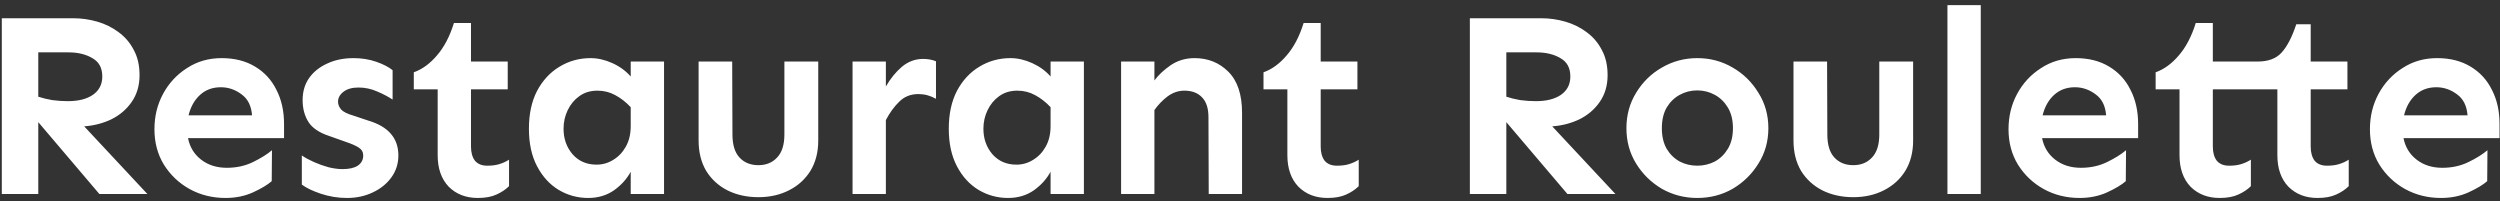 <svg width="335" height="27" viewBox="0 0 335 27" fill="none" xmlns="http://www.w3.org/2000/svg">
<rect x="0" y="0" width="335" height="27" fill="#333333" stroke="none"/>
<path d="M9.805 2.445C10.906 2.445 11.984 2.598 13.039 2.902C14.094 3.207 15.043 3.676 15.887 4.309C16.754 4.941 17.434 5.738 17.926 6.699C18.441 7.637 18.699 8.762 18.699 10.074C18.699 11.457 18.348 12.652 17.645 13.66C16.965 14.645 16.062 15.418 14.938 15.98C13.812 16.52 12.594 16.836 11.281 16.93L19.754 26H13.32L5.129 16.367V26H0.242V2.445H9.805ZM5.129 7.016V12.957C5.691 13.145 6.312 13.297 6.992 13.414C7.695 13.508 8.398 13.555 9.102 13.555C10.508 13.555 11.621 13.273 12.441 12.711C13.285 12.125 13.707 11.305 13.707 10.25C13.707 9.102 13.262 8.281 12.371 7.789C11.504 7.273 10.438 7.016 9.172 7.016H5.129ZM29.695 7.789C31.43 7.789 32.918 8.164 34.16 8.914C35.426 9.664 36.387 10.707 37.043 12.043C37.723 13.355 38.062 14.879 38.062 16.613V18.512H25.195C25.43 19.707 26.016 20.668 26.953 21.395C27.891 22.121 29.039 22.484 30.398 22.484C31.688 22.484 32.859 22.227 33.914 21.711C34.969 21.195 35.812 20.668 36.445 20.129L36.41 24.277C35.848 24.77 35.004 25.273 33.879 25.789C32.777 26.281 31.559 26.527 30.223 26.527C28.465 26.527 26.859 26.129 25.406 25.332C23.977 24.535 22.828 23.445 21.961 22.062C21.117 20.68 20.695 19.098 20.695 17.316C20.695 15.582 21.082 14 21.855 12.57C22.629 11.141 23.695 9.992 25.055 9.125C26.414 8.234 27.961 7.789 29.695 7.789ZM29.59 11.691C28.488 11.691 27.562 12.031 26.812 12.711C26.062 13.391 25.547 14.305 25.266 15.453H33.773C33.68 14.188 33.211 13.25 32.367 12.641C31.523 12.008 30.598 11.691 29.59 11.691ZM47.371 7.789C48.473 7.789 49.492 7.953 50.43 8.281C51.367 8.609 52.094 8.984 52.609 9.406V13.344C52.047 12.969 51.355 12.605 50.535 12.254C49.738 11.902 48.906 11.727 48.039 11.727C47.195 11.727 46.527 11.914 46.035 12.289C45.543 12.664 45.297 13.109 45.297 13.625C45.297 14 45.438 14.352 45.719 14.68C46 14.984 46.539 15.254 47.336 15.488L49.34 16.156C52.035 16.953 53.383 18.512 53.383 20.832C53.383 21.934 53.066 22.918 52.434 23.785C51.824 24.629 50.992 25.297 49.938 25.789C48.906 26.281 47.758 26.527 46.492 26.527C45.297 26.527 44.137 26.34 43.012 25.965C41.887 25.59 41.031 25.18 40.445 24.734V20.832C40.891 21.137 41.43 21.43 42.062 21.711C42.695 21.992 43.352 22.227 44.031 22.414C44.711 22.578 45.332 22.66 45.895 22.66C46.785 22.66 47.465 22.508 47.934 22.203C48.426 21.875 48.672 21.418 48.672 20.832C48.672 20.387 48.473 20.035 48.074 19.777C47.676 19.52 47.09 19.262 46.316 19.004L44.137 18.23C42.777 17.785 41.84 17.152 41.324 16.332C40.809 15.512 40.551 14.539 40.551 13.414C40.551 12.289 40.832 11.316 41.395 10.496C41.98 9.652 42.789 8.996 43.82 8.527C44.852 8.035 46.035 7.789 47.371 7.789ZM63.113 3.078V8.246H68.035V11.973H63.113V19.637C63.113 20.434 63.289 21.066 63.641 21.535C64.016 21.98 64.566 22.203 65.293 22.203C65.926 22.203 66.465 22.133 66.91 21.992C67.379 21.852 67.812 21.652 68.211 21.395V24.945C67.766 25.391 67.203 25.766 66.523 26.07C65.867 26.375 65.035 26.527 64.027 26.527C62.434 26.527 61.133 26.023 60.125 25.016C59.141 23.984 58.648 22.578 58.648 20.797V11.973H55.449V9.688C56.574 9.289 57.605 8.539 58.543 7.438C59.504 6.336 60.266 4.883 60.828 3.078H63.113ZM79.137 7.789C80.098 7.789 81.07 8.012 82.055 8.457C83.039 8.902 83.859 9.5 84.516 10.25V8.246H88.981V26H84.516V23.012C84 23.973 83.25 24.805 82.266 25.508C81.281 26.188 80.133 26.527 78.82 26.527C77.391 26.527 76.066 26.164 74.848 25.438C73.652 24.711 72.691 23.656 71.965 22.273C71.238 20.891 70.875 19.215 70.875 17.246C70.875 15.277 71.238 13.59 71.965 12.184C72.715 10.777 73.711 9.699 74.953 8.949C76.219 8.176 77.613 7.789 79.137 7.789ZM80.051 12.148C79.113 12.148 78.305 12.395 77.625 12.887C76.969 13.355 76.453 13.977 76.078 14.75C75.703 15.523 75.516 16.355 75.516 17.246C75.516 18.582 75.914 19.719 76.711 20.656C77.531 21.594 78.609 22.062 79.945 22.062C80.742 22.062 81.481 21.852 82.16 21.43C82.863 21.008 83.426 20.422 83.848 19.672C84.293 18.898 84.516 17.973 84.516 16.895V14.363C83.883 13.684 83.191 13.145 82.441 12.746C81.715 12.348 80.918 12.148 80.051 12.148ZM109.645 8.246V18.828C109.645 20.398 109.293 21.758 108.59 22.906C107.887 24.031 106.926 24.898 105.707 25.508C104.512 26.117 103.152 26.422 101.629 26.422C100.082 26.422 98.699 26.117 97.481 25.508C96.285 24.898 95.336 24.031 94.633 22.906C93.953 21.758 93.613 20.398 93.613 18.828V8.246H98.113L98.148 18.02C98.148 19.402 98.465 20.434 99.098 21.113C99.731 21.793 100.574 22.133 101.629 22.133C102.66 22.133 103.492 21.793 104.125 21.113C104.781 20.434 105.109 19.402 105.109 18.02V8.246H109.645ZM125.422 13.238C124.672 12.816 123.887 12.605 123.066 12.605C122.035 12.605 121.18 12.945 120.5 13.625C119.82 14.281 119.223 15.102 118.707 16.086V26H114.242V8.246H118.707V11.586C119.316 10.531 120.031 9.652 120.852 8.949C121.695 8.246 122.645 7.895 123.699 7.895C124.332 7.895 124.906 8 125.422 8.211V13.238ZM135.398 7.789C136.359 7.789 137.332 8.012 138.316 8.457C139.301 8.902 140.121 9.5 140.777 10.25V8.246H145.242V26H140.777V23.012C140.262 23.973 139.512 24.805 138.527 25.508C137.543 26.188 136.395 26.527 135.082 26.527C133.652 26.527 132.328 26.164 131.109 25.438C129.914 24.711 128.953 23.656 128.227 22.273C127.5 20.891 127.137 19.215 127.137 17.246C127.137 15.277 127.5 13.59 128.227 12.184C128.977 10.777 129.973 9.699 131.215 8.949C132.48 8.176 133.875 7.789 135.398 7.789ZM136.312 12.148C135.375 12.148 134.566 12.395 133.887 12.887C133.23 13.355 132.715 13.977 132.34 14.75C131.965 15.523 131.777 16.355 131.777 17.246C131.777 18.582 132.176 19.719 132.973 20.656C133.793 21.594 134.871 22.062 136.207 22.062C137.004 22.062 137.742 21.852 138.422 21.43C139.125 21.008 139.688 20.422 140.109 19.672C140.555 18.898 140.777 17.973 140.777 16.895V14.363C140.145 13.684 139.453 13.145 138.703 12.746C137.977 12.348 137.18 12.148 136.312 12.148ZM154.691 8.246V10.777C155.23 10.051 155.957 9.371 156.871 8.738C157.809 8.105 158.875 7.789 160.07 7.789C161.875 7.789 163.387 8.398 164.605 9.617C165.824 10.836 166.434 12.664 166.434 15.102V26H161.969L161.934 15.699C161.934 14.504 161.641 13.613 161.055 13.027C160.492 12.441 159.707 12.148 158.699 12.148C157.902 12.148 157.152 12.406 156.449 12.922C155.77 13.438 155.184 14.047 154.691 14.75V26H150.227V8.246H154.691ZM176.973 3.078V8.246H181.895V11.973H176.973V19.637C176.973 20.434 177.148 21.066 177.5 21.535C177.875 21.98 178.426 22.203 179.152 22.203C179.785 22.203 180.324 22.133 180.77 21.992C181.238 21.852 181.672 21.652 182.07 21.395V24.945C181.625 25.391 181.062 25.766 180.383 26.07C179.727 26.375 178.895 26.527 177.887 26.527C176.293 26.527 174.992 26.023 173.984 25.016C173 23.984 172.508 22.578 172.508 20.797V11.973H169.309V9.688C170.434 9.289 171.465 8.539 172.402 7.438C173.363 6.336 174.125 4.883 174.688 3.078H176.973ZM206.523 2.445C207.625 2.445 208.703 2.598 209.758 2.902C210.812 3.207 211.762 3.676 212.605 4.309C213.473 4.941 214.152 5.738 214.645 6.699C215.16 7.637 215.418 8.762 215.418 10.074C215.418 11.457 215.066 12.652 214.363 13.66C213.684 14.645 212.781 15.418 211.656 15.98C210.531 16.52 209.312 16.836 208 16.93L216.473 26H210.039L201.848 16.367V26H196.961V2.445H206.523ZM201.848 7.016V12.957C202.41 13.145 203.031 13.297 203.711 13.414C204.414 13.508 205.117 13.555 205.82 13.555C207.227 13.555 208.34 13.273 209.16 12.711C210.004 12.125 210.426 11.305 210.426 10.25C210.426 9.102 209.98 8.281 209.09 7.789C208.223 7.273 207.156 7.016 205.891 7.016H201.848ZM227.434 7.789C229.168 7.789 230.75 8.211 232.18 9.055C233.609 9.875 234.758 11 235.625 12.43C236.516 13.836 236.961 15.418 236.961 17.176C236.961 18.934 236.516 20.516 235.625 21.922C234.758 23.328 233.609 24.453 232.18 25.297C230.75 26.117 229.168 26.527 227.434 26.527C225.723 26.527 224.141 26.117 222.688 25.297C221.258 24.453 220.109 23.328 219.242 21.922C218.375 20.516 217.941 18.934 217.941 17.176C217.941 15.418 218.375 13.836 219.242 12.43C220.109 11 221.258 9.875 222.688 9.055C224.141 8.211 225.723 7.789 227.434 7.789ZM227.434 12.113C226.59 12.113 225.805 12.312 225.078 12.711C224.352 13.109 223.766 13.684 223.32 14.434C222.898 15.184 222.688 16.098 222.688 17.176C222.688 18.254 222.898 19.168 223.32 19.918C223.766 20.668 224.352 21.242 225.078 21.641C225.805 22.016 226.59 22.203 227.434 22.203C228.277 22.203 229.062 22.016 229.789 21.641C230.516 21.242 231.102 20.668 231.547 19.918C231.992 19.168 232.215 18.254 232.215 17.176C232.215 16.098 231.992 15.184 231.547 14.434C231.102 13.684 230.516 13.109 229.789 12.711C229.062 12.312 228.277 12.113 227.434 12.113ZM256.359 8.246V18.828C256.359 20.398 256.008 21.758 255.305 22.906C254.602 24.031 253.641 24.898 252.422 25.508C251.227 26.117 249.867 26.422 248.344 26.422C246.797 26.422 245.414 26.117 244.195 25.508C243 24.898 242.051 24.031 241.348 22.906C240.668 21.758 240.328 20.398 240.328 18.828V8.246H244.828L244.863 18.02C244.863 19.402 245.18 20.434 245.812 21.113C246.445 21.793 247.289 22.133 248.344 22.133C249.375 22.133 250.207 21.793 250.84 21.113C251.496 20.434 251.824 19.402 251.824 18.02V8.246H256.359ZM265.422 0.688V26H260.957V0.688H265.422ZM278.141 7.789C279.875 7.789 281.363 8.164 282.605 8.914C283.871 9.664 284.832 10.707 285.488 12.043C286.168 13.355 286.508 14.879 286.508 16.613V18.512H273.641C273.875 19.707 274.461 20.668 275.398 21.395C276.336 22.121 277.484 22.484 278.844 22.484C280.133 22.484 281.305 22.227 282.359 21.711C283.414 21.195 284.258 20.668 284.891 20.129L284.855 24.277C284.293 24.77 283.449 25.273 282.324 25.789C281.223 26.281 280.004 26.527 278.668 26.527C276.91 26.527 275.305 26.129 273.852 25.332C272.422 24.535 271.273 23.445 270.406 22.062C269.562 20.68 269.141 19.098 269.141 17.316C269.141 15.582 269.527 14 270.301 12.57C271.074 11.141 272.141 9.992 273.5 9.125C274.859 8.234 276.406 7.789 278.141 7.789ZM278.035 11.691C276.934 11.691 276.008 12.031 275.258 12.711C274.508 13.391 273.992 14.305 273.711 15.453H282.219C282.125 14.188 281.656 13.25 280.812 12.641C279.969 12.008 279.043 11.691 278.035 11.691ZM296.52 3.078V8.246H302.531C303.938 8.246 305.004 7.848 305.73 7.051C306.48 6.23 307.137 4.965 307.699 3.254H309.633V8.246H314.555V11.973H309.633V19.637C309.633 20.434 309.809 21.066 310.16 21.535C310.535 21.98 311.086 22.203 311.812 22.203C312.445 22.203 312.984 22.133 313.43 21.992C313.898 21.852 314.332 21.652 314.73 21.395V24.945C314.285 25.391 313.723 25.766 313.043 26.07C312.387 26.375 311.555 26.527 310.547 26.527C308.953 26.527 307.652 26.023 306.645 25.016C305.66 23.984 305.168 22.578 305.168 20.797V11.973H296.52V19.637C296.52 20.434 296.695 21.066 297.047 21.535C297.422 21.98 297.973 22.203 298.699 22.203C299.332 22.203 299.871 22.133 300.316 21.992C300.785 21.852 301.219 21.652 301.617 21.395V24.945C301.172 25.391 300.609 25.766 299.93 26.07C299.273 26.375 298.441 26.527 297.434 26.527C295.84 26.527 294.539 26.023 293.531 25.016C292.547 23.984 292.055 22.578 292.055 20.797V11.973H288.855V9.688C289.98 9.289 291.012 8.539 291.949 7.438C292.91 6.336 293.672 4.883 294.234 3.078H296.52ZM326.57 7.789C328.305 7.789 329.793 8.164 331.035 8.914C332.301 9.664 333.262 10.707 333.918 12.043C334.598 13.355 334.938 14.879 334.938 16.613V18.512H322.07C322.305 19.707 322.891 20.668 323.828 21.395C324.766 22.121 325.914 22.484 327.273 22.484C328.562 22.484 329.734 22.227 330.789 21.711C331.844 21.195 332.688 20.668 333.32 20.129L333.285 24.277C332.723 24.77 331.879 25.273 330.754 25.789C329.652 26.281 328.434 26.527 327.098 26.527C325.34 26.527 323.734 26.129 322.281 25.332C320.852 24.535 319.703 23.445 318.836 22.062C317.992 20.68 317.57 19.098 317.57 17.316C317.57 15.582 317.957 14 318.73 12.57C319.504 11.141 320.57 9.992 321.93 9.125C323.289 8.234 324.836 7.789 326.57 7.789ZM326.465 11.691C325.363 11.691 324.438 12.031 323.688 12.711C322.938 13.391 322.422 14.305 322.141 15.453H330.648C330.555 14.188 330.086 13.25 329.242 12.641C328.398 12.008 327.473 11.691 326.465 11.691Z" fill="white"/>
</svg>
